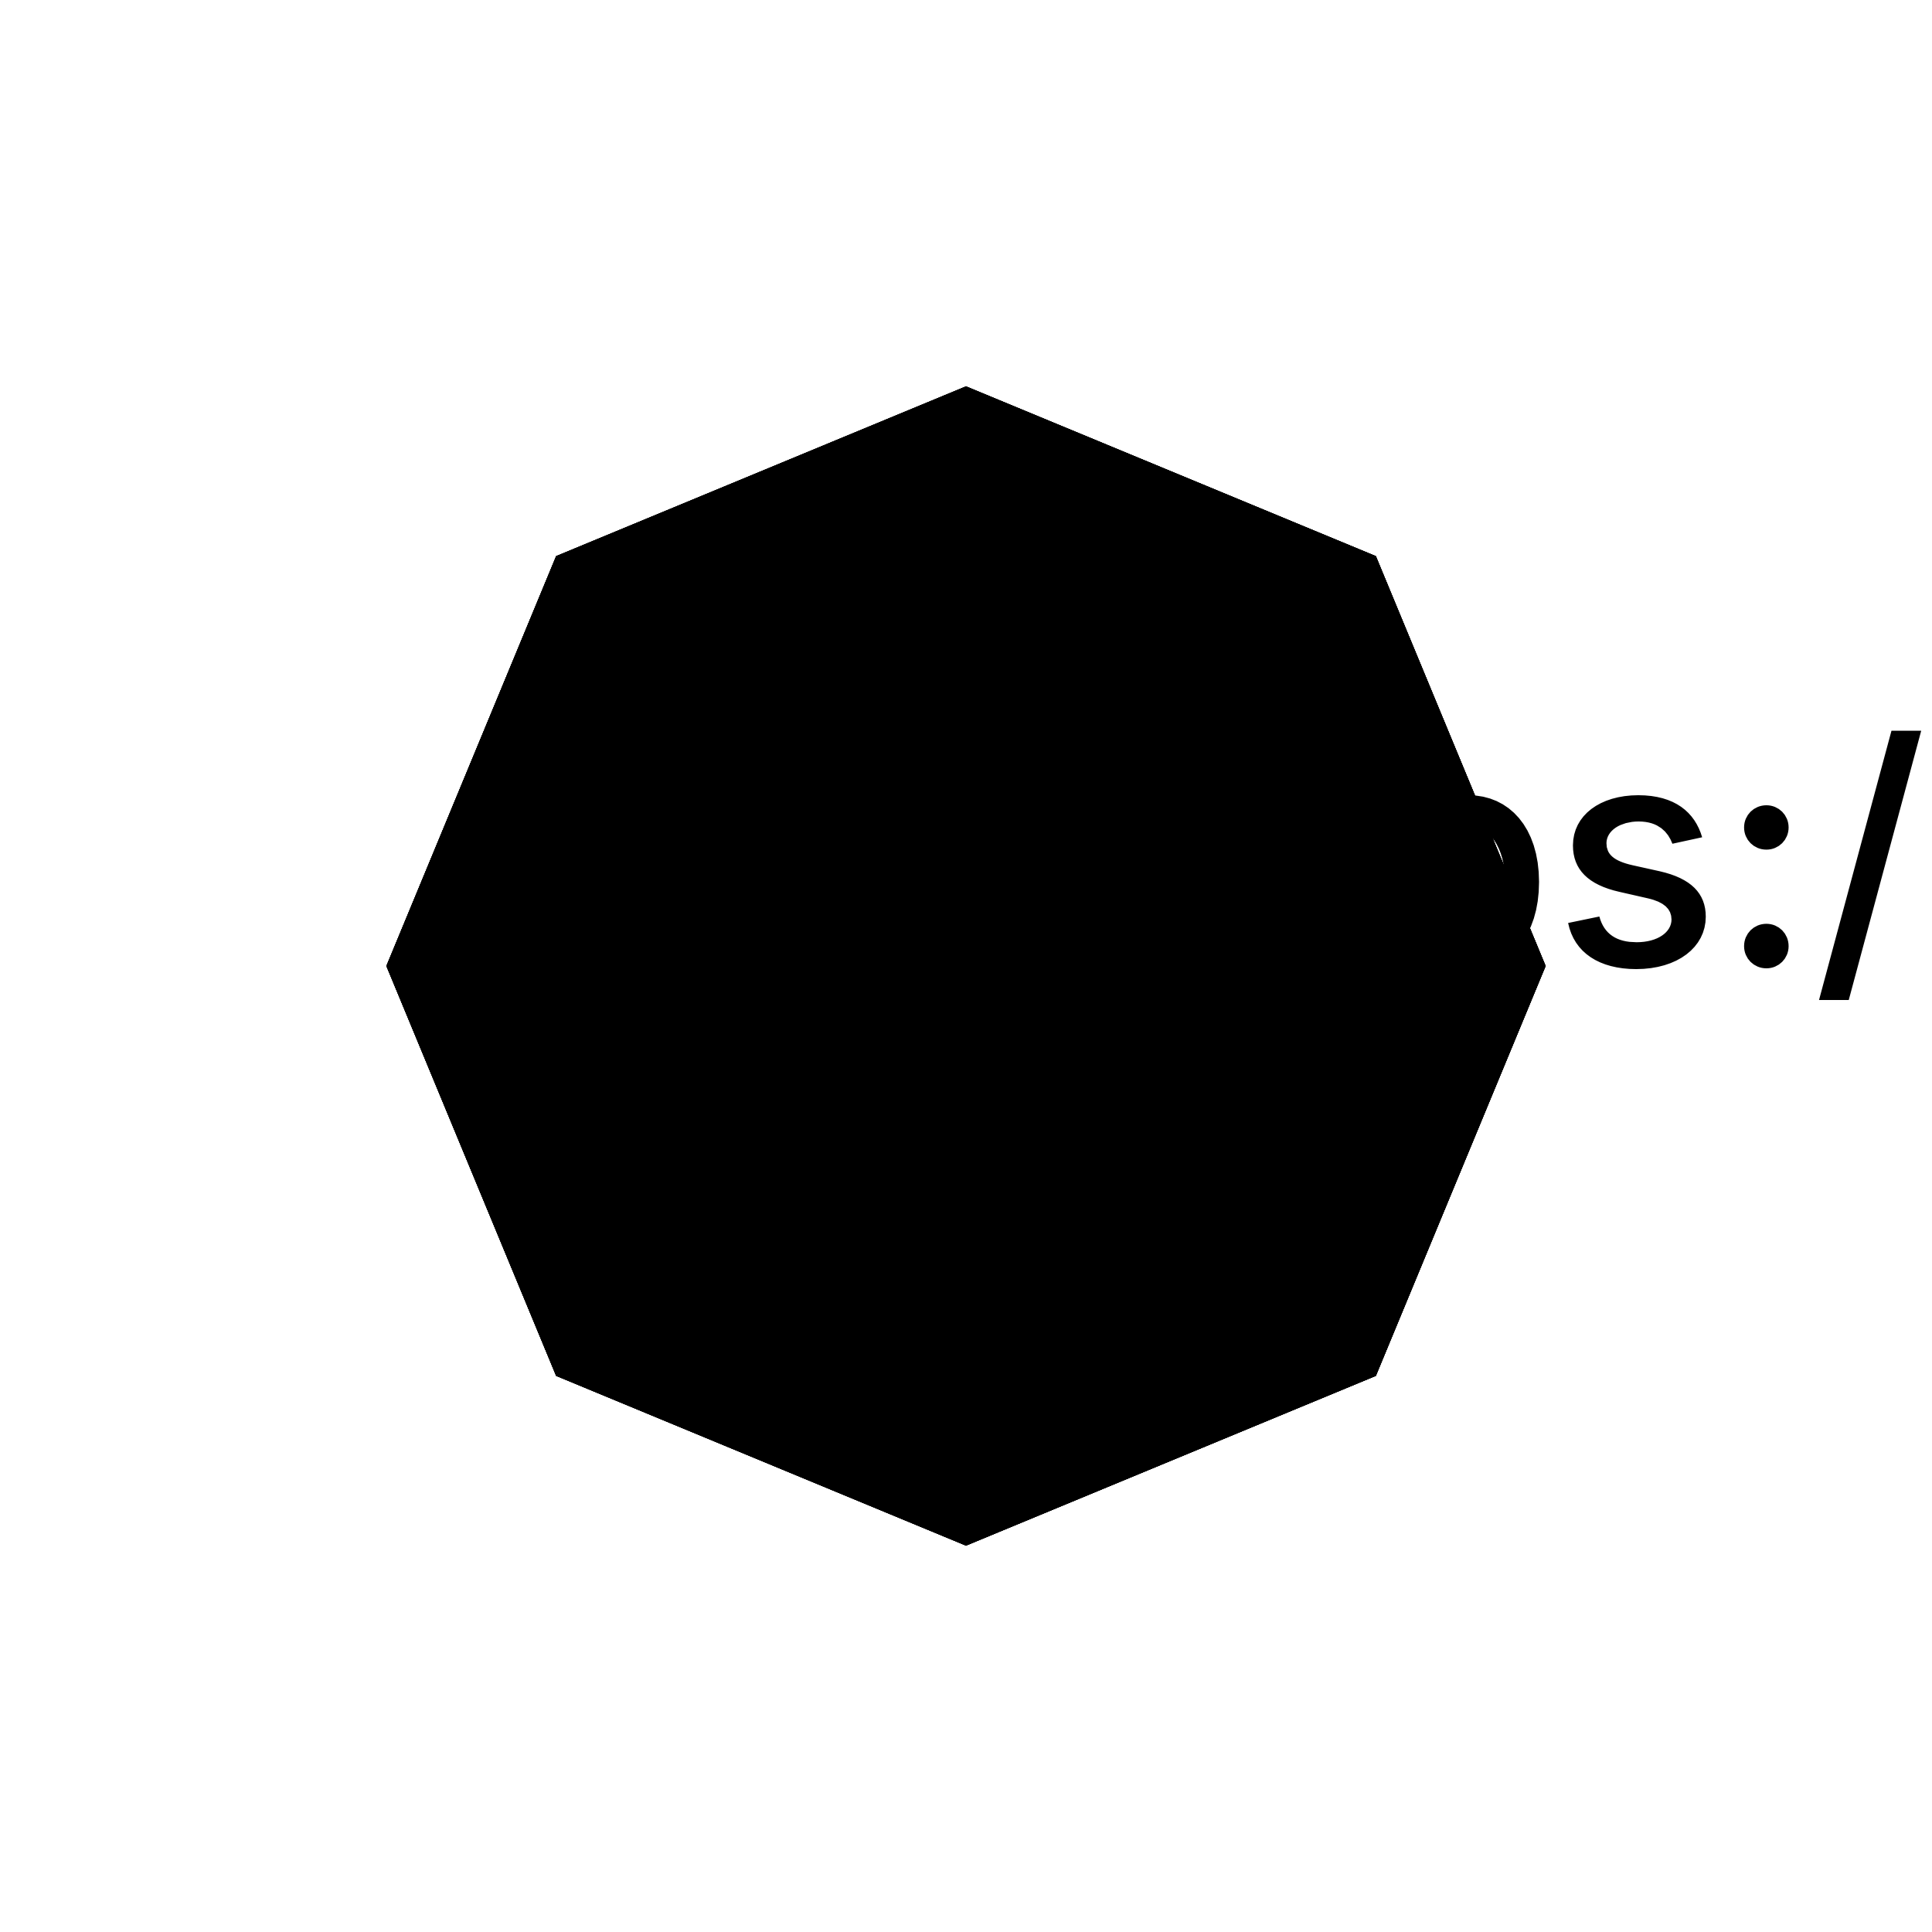 <?xml version="1.0" encoding="UTF-8"?>
<!DOCTYPE svg>
<svg
  data-animation-duration="10s"
  viewBox="-50 -50 100 100"
>
  <title>
    ANIMATION 12 - VARIATION A
  </title>
  <desc>
    <p>See this animation in action here: <a href="https://andrew.wang-hoyer.com/experiments/svg-animations/12/a" target="_blank" rel="noopener">https://andrew.wang-hoyer.com/experiments/svg-animations/12/a</a>.</p>
    <p>Generator source code : <a href="https://github.com/ndrwhr/svg-animation-src/tree/master/site/_svgs/generators/animations/12/a.js" target="_blank" rel="noopener">https://github.com/ndrwhr/svg-animation-src/tree/master/site/_svgs/generators/animations/12/a.js</a>.</p>
    <p>All generated files and source code are released under the following license:</p>
    <p>MIT License</p>
    <p>Copyright (c) 2018-present Andrew Hoyer</p>
    <p>Permission is hereby granted, free of charge, to any person obtaining a copy of this software and associated documentation files (the &quot;Software&quot;), to deal in the Software without restriction, including without limitation the rights to use, copy, modify, merge, publish, distribute, sublicense, and/or sell copies of the Software, and to permit persons to whom the Software is furnished to do so, subject to the following conditions:</p>
    <p>The above copyright notice and this permission notice shall be included in all copies or substantial portions of the Software.</p>
    <p>THE SOFTWARE IS PROVIDED &quot;AS IS&quot;, WITHOUT WARRANTY OF ANY KIND, EXPRESS OR IMPLIED, INCLUDING BUT NOT LIMITED TO THE WARRANTIES OF MERCHANTABILITY, FITNESS FOR A PARTICULAR PURPOSE AND NONINFRINGEMENT. IN NO EVENT SHALL THE AUTHORS OR COPYRIGHT HOLDERS BE LIABLE FOR ANY CLAIM, DAMAGES OR OTHER LIABILITY, WHETHER IN AN ACTION OF CONTRACT, TORT OR OTHERWISE, ARISING FROM, OUT OF OR IN CONNECTION WITH THE SOFTWARE OR THE USE OR OTHER DEALINGS IN THE SOFTWARE.</p>
  </desc>
  <defs>
    <clipPath
      id="svg-12-a-mask"
    >
      <polygon
        class="svg-12-a-polygon"
        points="0,-30 21.213,-21.213 30,-1.8369703053475314e-15 21.213,21.213 3.673940610695063e-15,30 -21.213,21.213 -30,5.510910280767884e-15 -21.213,-21.213"
      />
    </clipPath>
  </defs>
  <style>
    /* <![CDATA[ */
      .svg-12-a-polygon {
        fill: none;
        stroke: black;
        stroke-width: 2;
      }
      
      .svg-12-a-inner-polygon {
        stroke-width: 2;
        animation: svg-12-a-moving-poly-anim 10s linear infinite;
      }
      
      @keyframes svg-12-a-moving-poly-anim {
        0% {
          transform: translate(0%, -15%);
        }
      
        12.5% {
          transform: translate(10.607%, -10.607%);
        }
      
        25% {
          transform: translate(15%, -9.184851526737656e-16%);
        }
      
        37.5% {
          transform: translate(10.607%, 10.607%);
        }
      
        50% {
          transform: translate(1.8369703053475315e-15%, 15%);
        }
      
        62.5% {
          transform: translate(-10.607%, 10.607%);
        }
      
        75% {
          transform: translate(-15%, 2.755455140383942e-15%);
        }
      
        87.5% {
          transform: translate(-10.607%, -10.607%);
        }
      
        100% {
          transform: translate(0%, -15%);
        }
      }
      
    /* ]]> */
  </style>
  <g
    class="svg-12-a-g"
    clip-path="url(#svg-12-a-mask)"
  >
    <polygon
      class="svg-12-a-polygon svg-12-a-inner-polygon"
      points="0,-30 21.213,-21.213 30,-1.8369703053475314e-15 21.213,21.213 3.673940610695063e-15,30 -21.213,21.213 -30,5.510910280767884e-15 -21.213,-21.213"
      style="animation-delay: -0s"
    />
    <polygon
      class="svg-12-a-polygon svg-12-a-inner-polygon"
      points="0,-30 21.213,-21.213 30,-1.8369703053475314e-15 21.213,21.213 3.673940610695063e-15,30 -21.213,21.213 -30,5.510910280767884e-15 -21.213,-21.213"
      style="animation-delay: -2.5s"
    />
    <polygon
      class="svg-12-a-polygon svg-12-a-inner-polygon"
      points="0,-30 21.213,-21.213 30,-1.8369703053475314e-15 21.213,21.213 3.673940610695063e-15,30 -21.213,21.213 -30,5.510910280767884e-15 -21.213,-21.213"
      style="animation-delay: -5s"
    />
    <polygon
      class="svg-12-a-polygon svg-12-a-inner-polygon"
      points="0,-30 21.213,-21.213 30,-1.8369703053475314e-15 21.213,21.213 3.673940610695063e-15,30 -21.213,21.213 -30,5.510910280767884e-15 -21.213,-21.213"
      style="animation-delay: -7.5s"
    />
  </g>
  <polygon
    class="svg-12-a-polygon svg-12-a-outer-polygon"
    points="0,-30 21.213,-21.213 30,-1.8369703053475314e-15 21.213,21.213 3.673940610695063e-15,30 -21.213,21.213 -30,5.510910280767884e-15 -21.213,-21.213"
  />
</svg>
